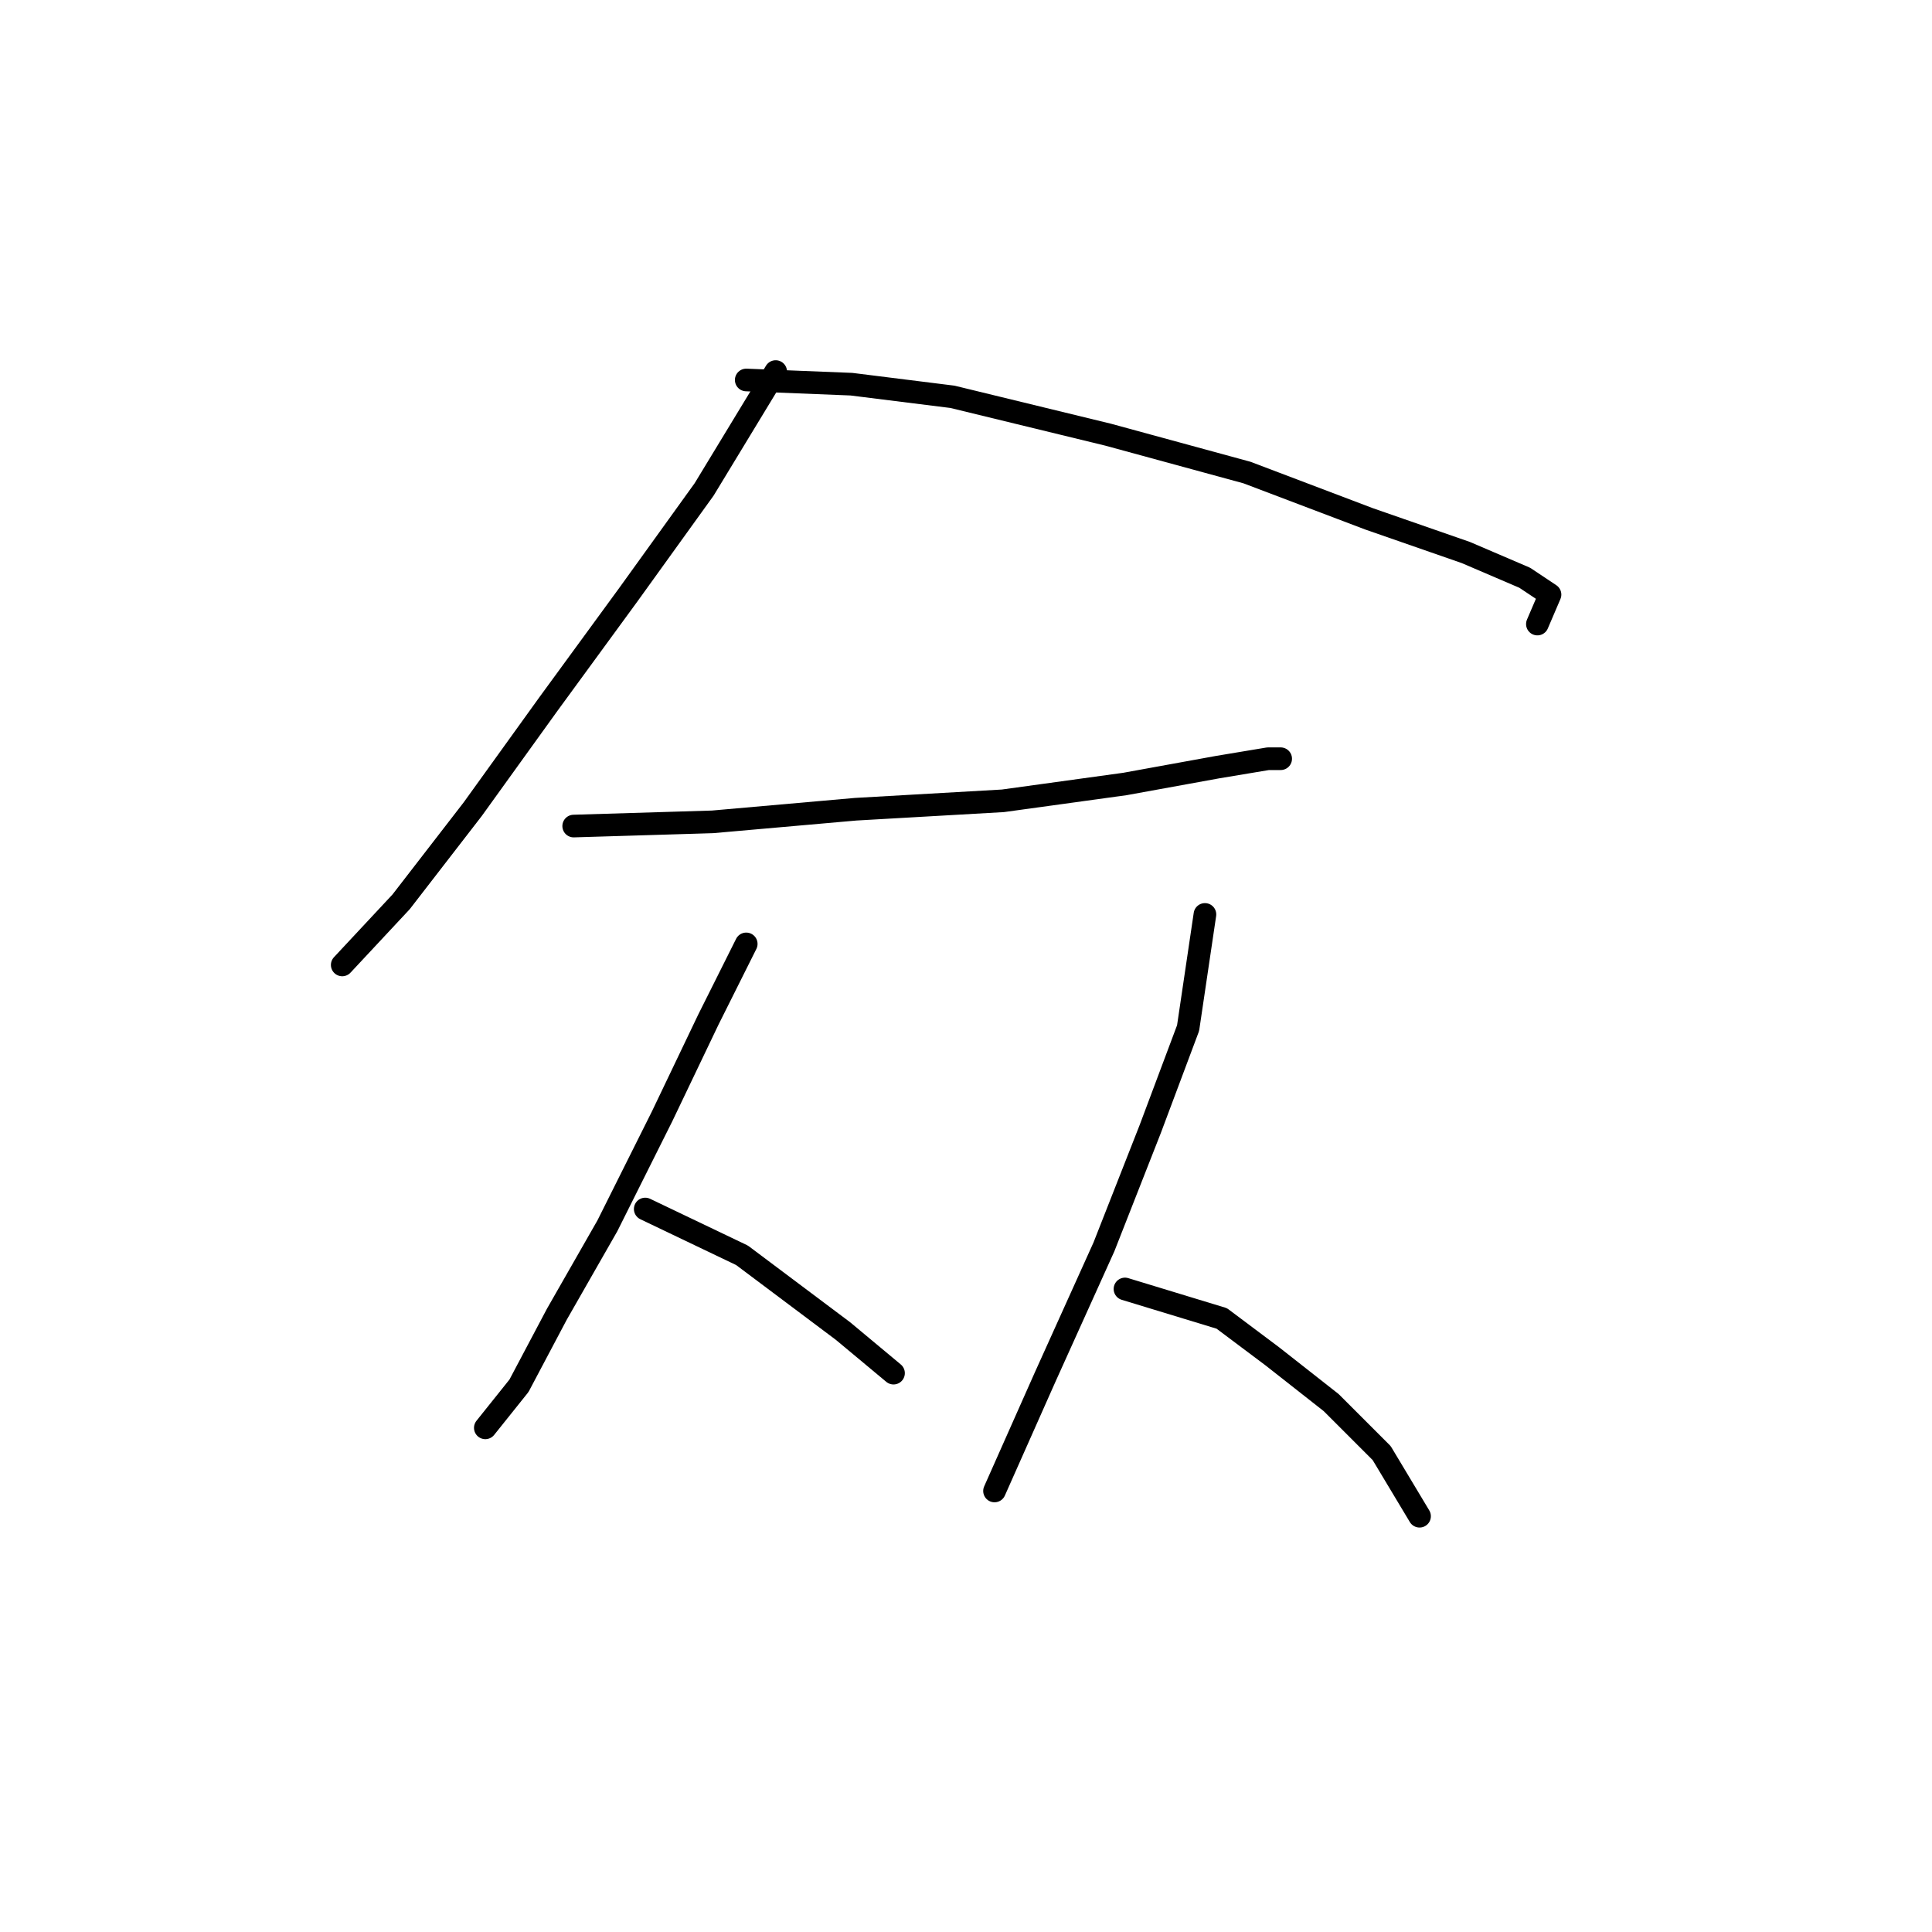 <?xml version="1.0" standalone="no"?>
    <svg width="256" height="256" xmlns="http://www.w3.org/2000/svg" version="1.1">
    <polyline stroke="black" stroke-width="3" stroke-linecap="round" fill="transparent" stroke-linejoin="round" points="102.782 49.234 93.303 64.847 83.266 78.788 72.671 93.286 62.634 107.227 53.154 119.494 45.347 127.859 45.347 127.859 " />
        <polyline stroke="black" stroke-width="3" stroke-linecap="round" fill="transparent" stroke-linejoin="round" points="98.879 50.349 112.82 50.907 126.202 52.58 146.834 57.598 165.236 62.617 181.407 68.751 194.232 73.212 202.039 76.558 205.385 78.788 203.712 82.691 203.712 82.691 " />
        <polyline stroke="black" stroke-width="3" stroke-linecap="round" fill="transparent" stroke-linejoin="round" points="76.017 109.457 94.418 108.9 113.377 107.227 132.894 106.111 149.065 103.881 161.333 101.65 168.024 100.535 169.697 100.535 169.697 100.535 " />
        <polyline stroke="black" stroke-width="3" stroke-linecap="round" fill="transparent" stroke-linejoin="round" points="98.879 125.071 93.86 135.108 87.727 147.933 80.478 162.431 73.786 174.141 68.768 183.621 64.307 189.197 64.307 189.197 " />
        <polyline stroke="black" stroke-width="3" stroke-linecap="round" fill="transparent" stroke-linejoin="round" points="85.496 160.201 98.321 166.334 105.013 171.353 111.704 176.372 118.396 181.948 118.396 181.948 " />
        <polyline stroke="black" stroke-width="3" stroke-linecap="round" fill="transparent" stroke-linejoin="round" points="159.66 121.167 157.429 136.223 152.411 149.606 146.277 165.219 138.47 182.505 131.779 197.561 131.779 197.561 " />
        <polyline stroke="black" stroke-width="3" stroke-linecap="round" fill="transparent" stroke-linejoin="round" points="149.065 170.795 161.89 174.699 168.582 179.717 176.388 185.851 183.08 192.543 188.098 200.907 188.098 200.907 " />
        </svg>